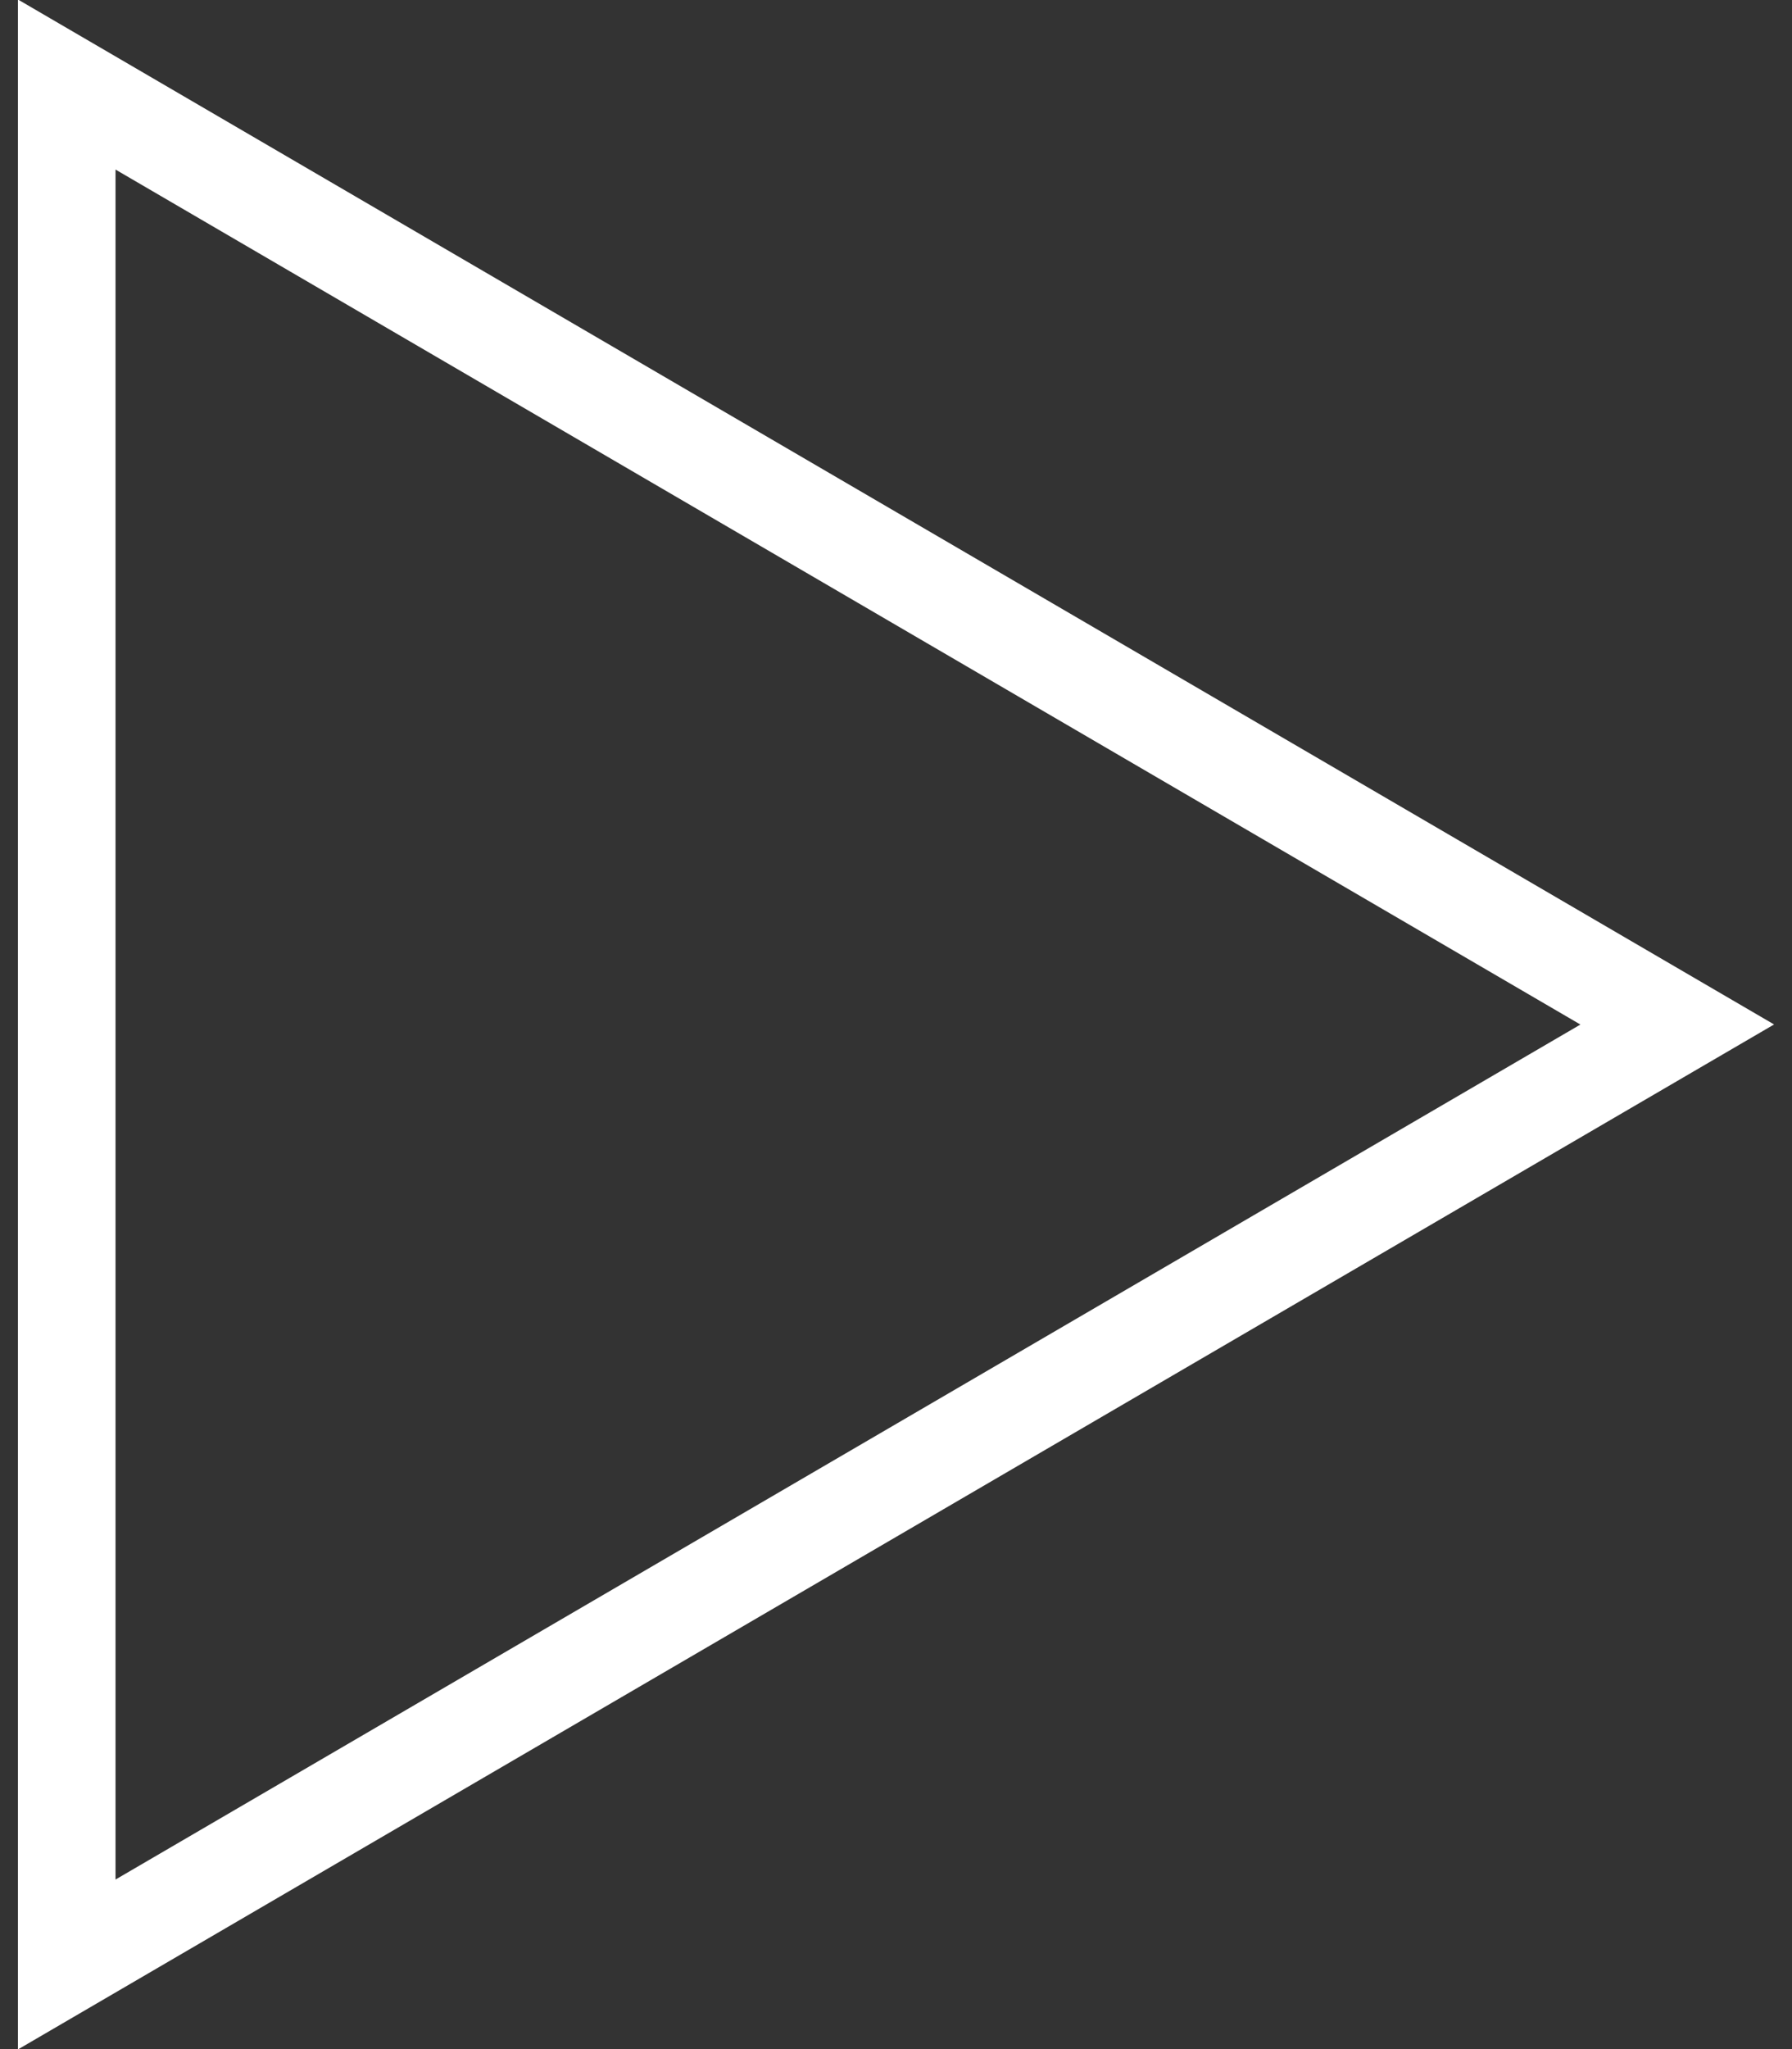 <svg width="56" height="64" xmlns="http://www.w3.org/2000/svg"><rect width="100%" height="100%" fill="#333333" stroke="none"/><path d="M3.61 5.296L49.388 32 3.61 58.704V5.296zM.56-.014v64.025l54.88-32.014L.56-.016v.002z" fill="#FFF" fill-rule="evenodd"/></svg>